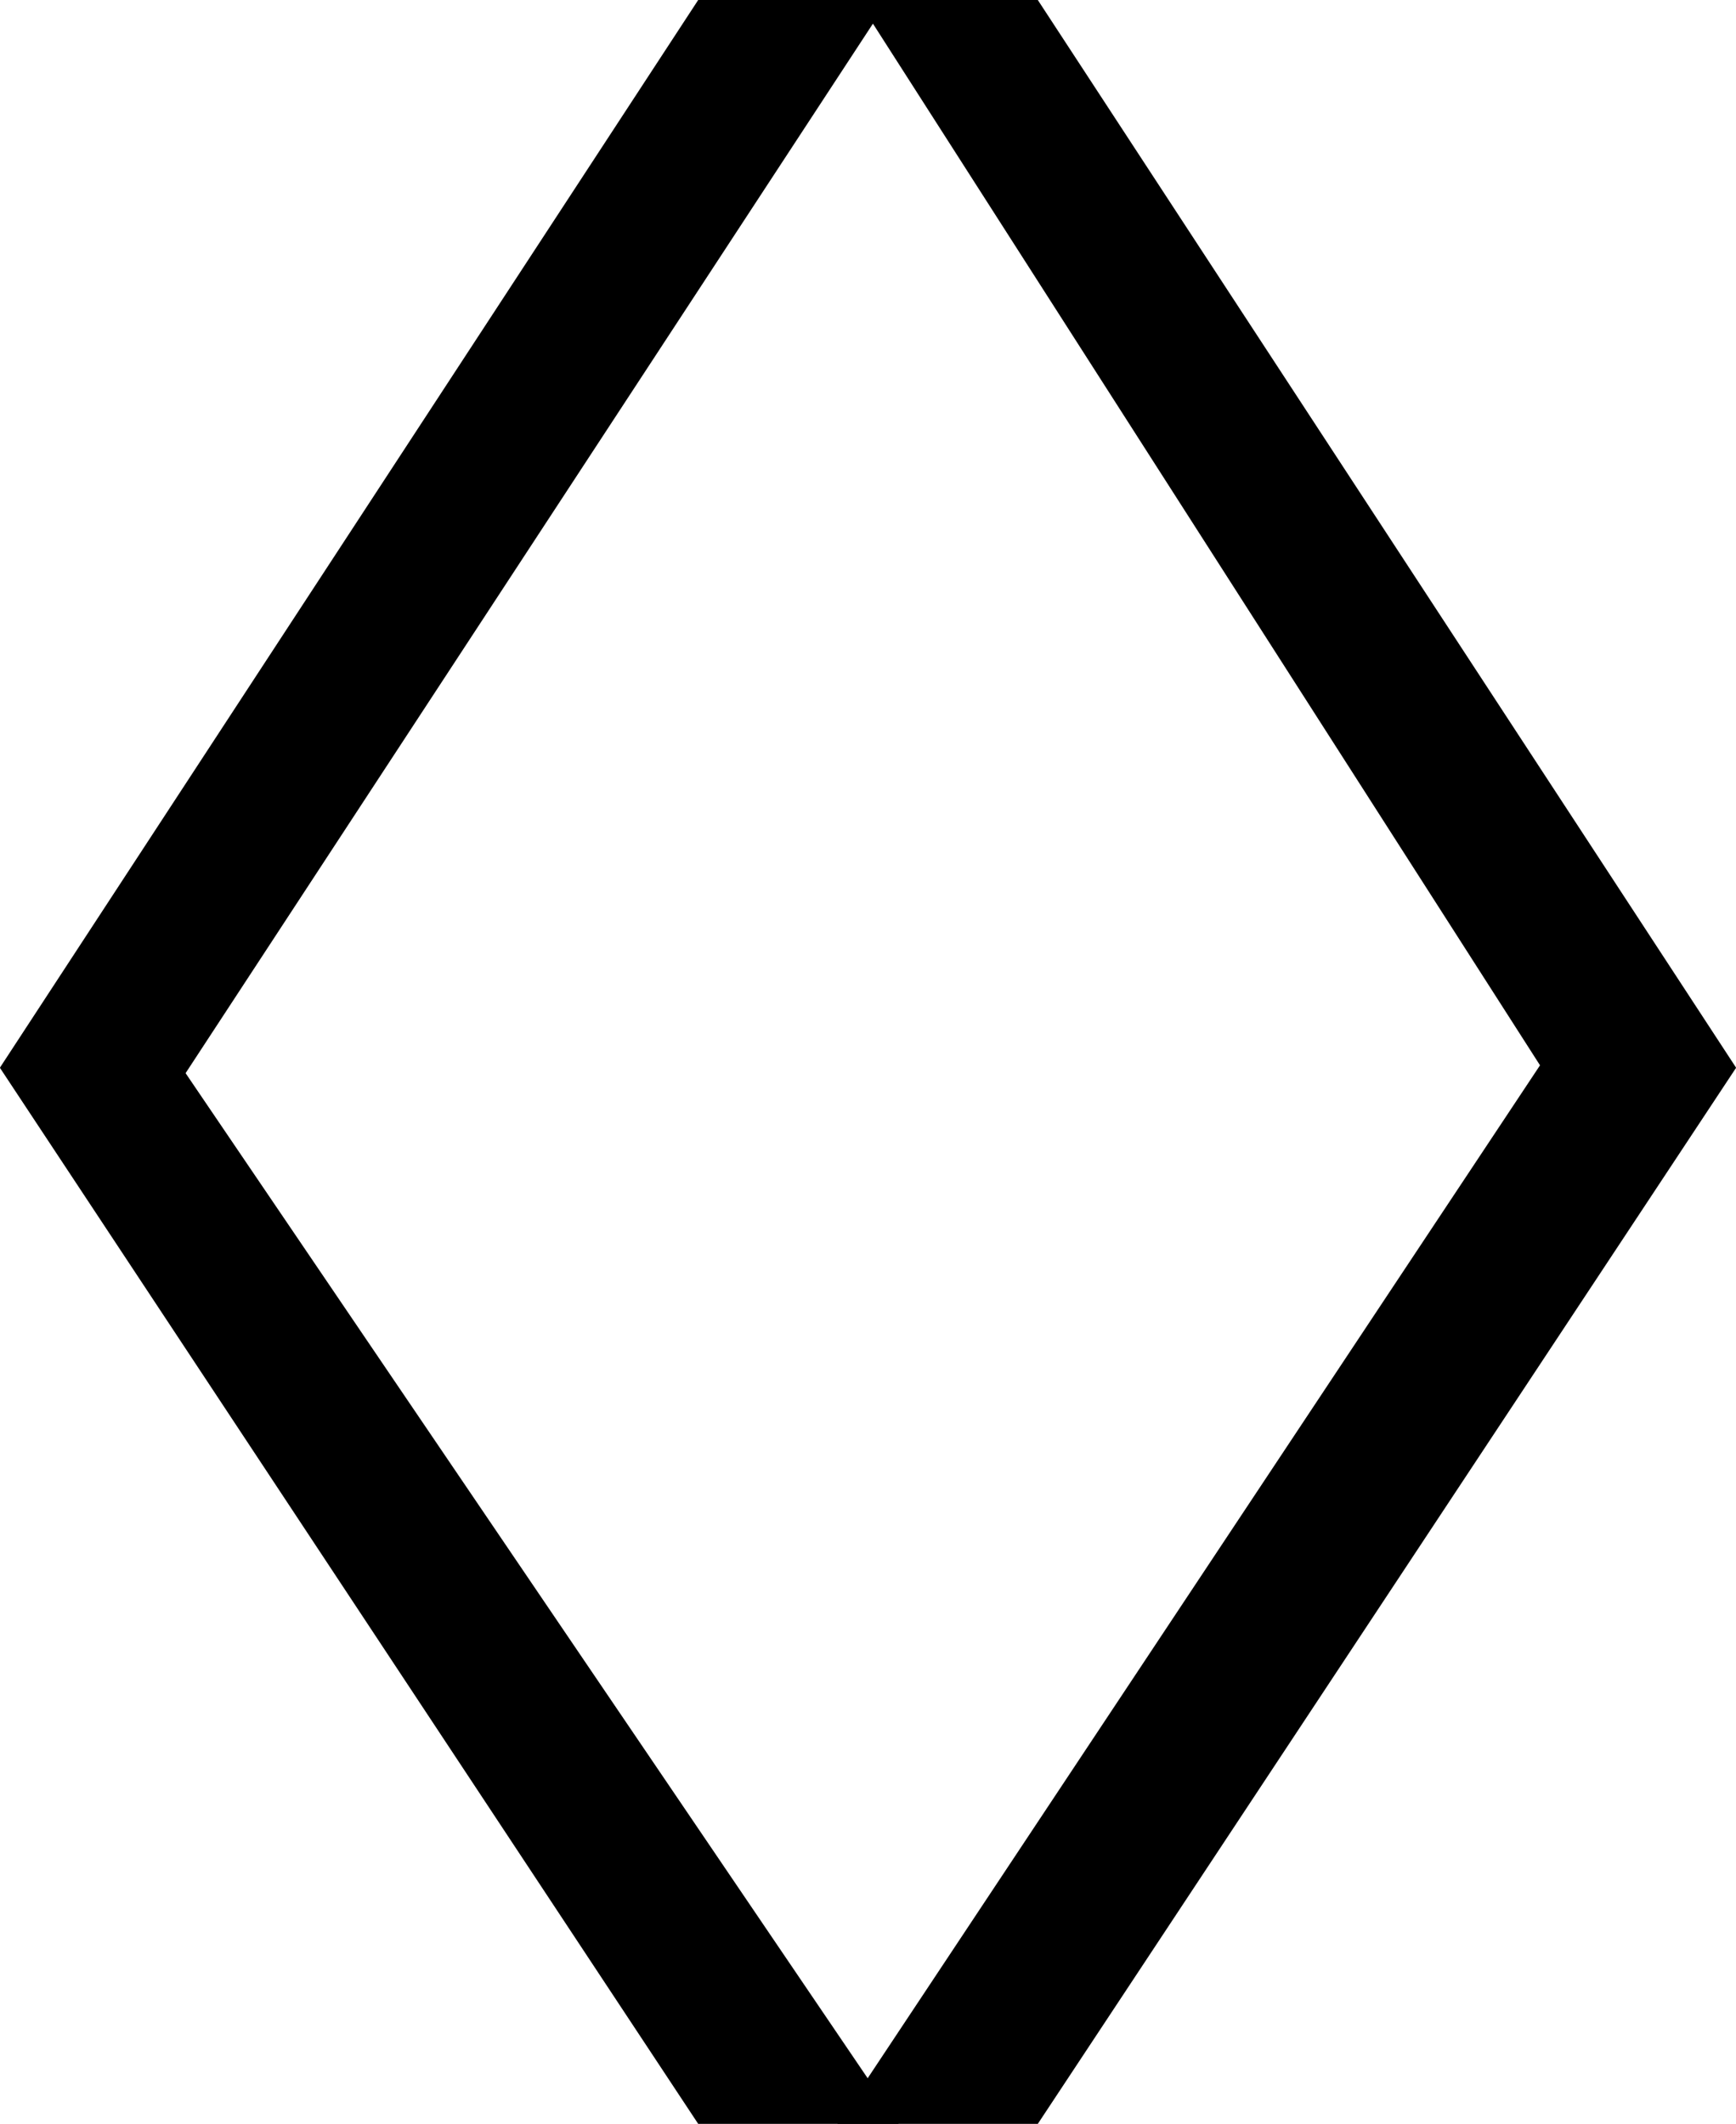 <svg viewBox="0 0 85 104" fill="none" xmlns="http://www.w3.org/2000/svg">
<path fill-rule="evenodd" clip-rule="evenodd" d="M44 104L6 48L0 52.293L34.186 104H44Z" fill="current"/>
<path fill-rule="evenodd" clip-rule="evenodd" d="M43.5 0L6.5 56.5L0 52.275L34.186 0H43.5Z" fill="current"/>
<path fill-rule="evenodd" clip-rule="evenodd" d="M42 0L78.5 57L85 52.275L50.814 0H42Z" fill="current"/>
<path fill-rule="evenodd" clip-rule="evenodd" d="M41 104L78.5 47.5L85 52.293L50.814 104H41Z" fill="current"/>
</svg>
